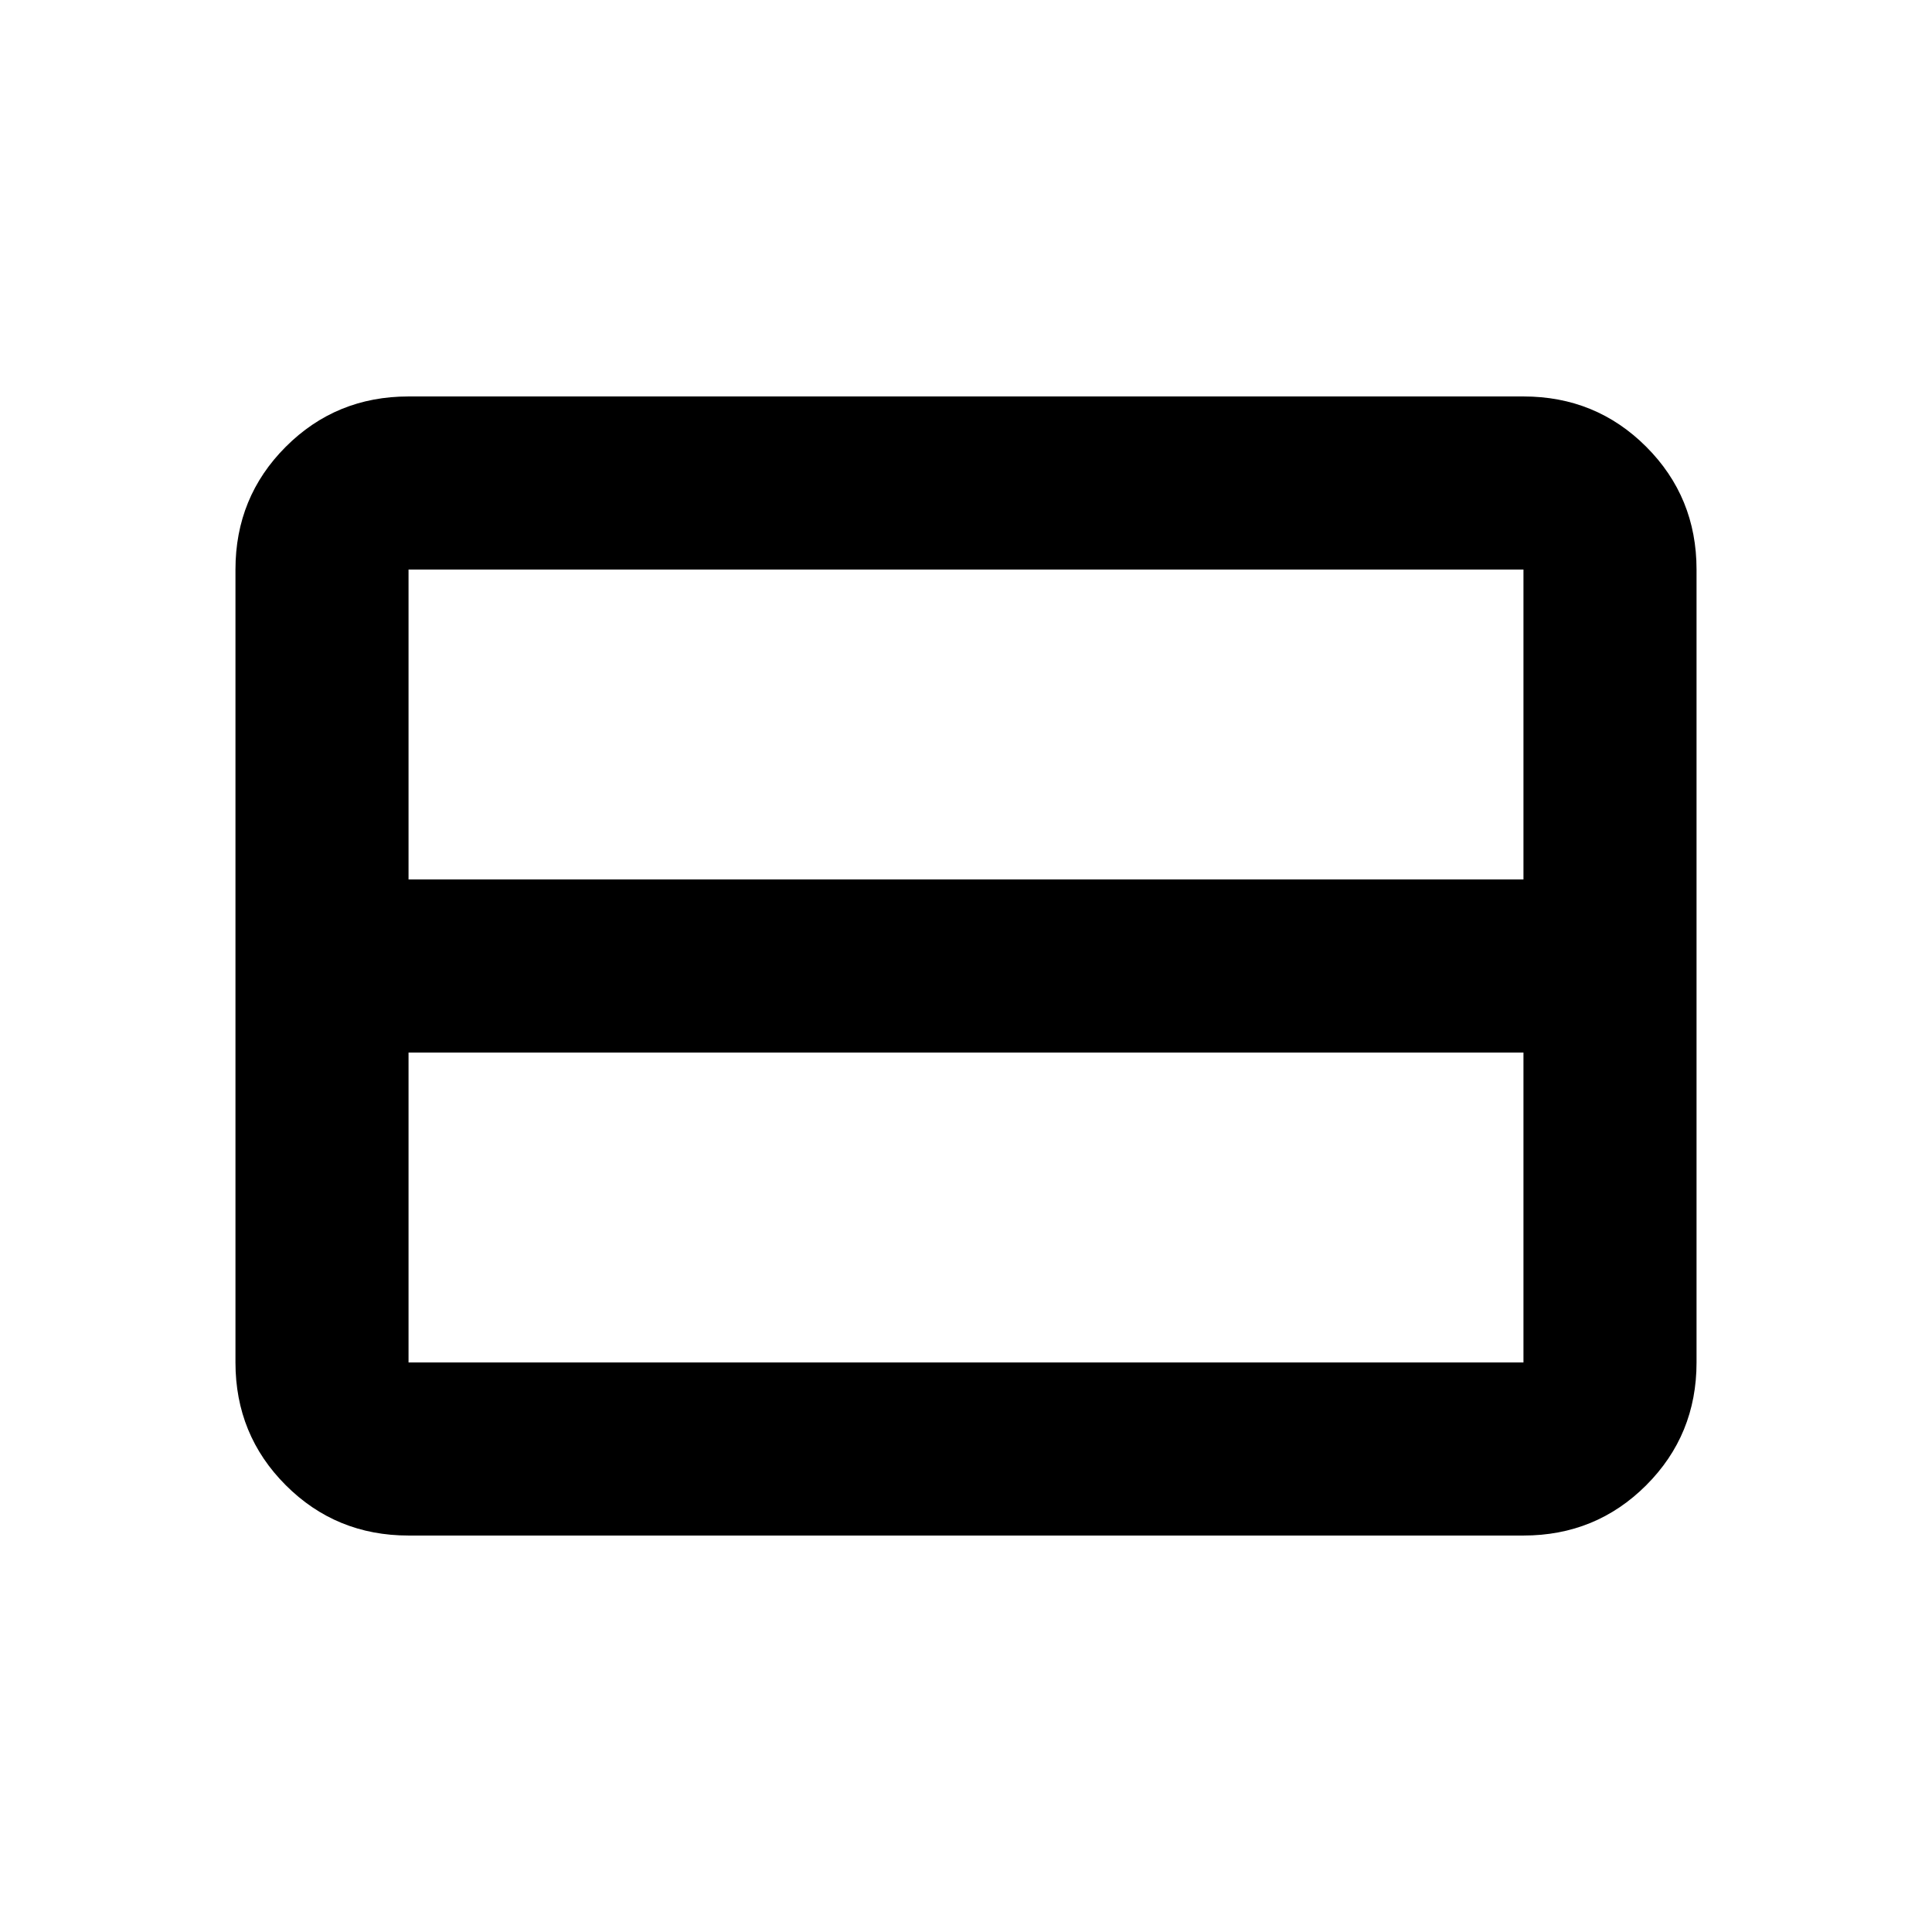 <svg xmlns="http://www.w3.org/2000/svg" height="24" width="24"><path d="M18.925 16.925v-3.85H5.075v3.85h13.85Zm0-6v-3.85H5.075v3.85h13.85Zm-13.85 8.15q-.9 0-1.525-.625-.625-.625-.625-1.525v-9.85q0-.9.625-1.525.625-.625 1.525-.625h13.85q.9 0 1.525.625.625.625.625 1.525v9.85q0 .9-.625 1.525-.625.625-1.525.625Z"/></svg>